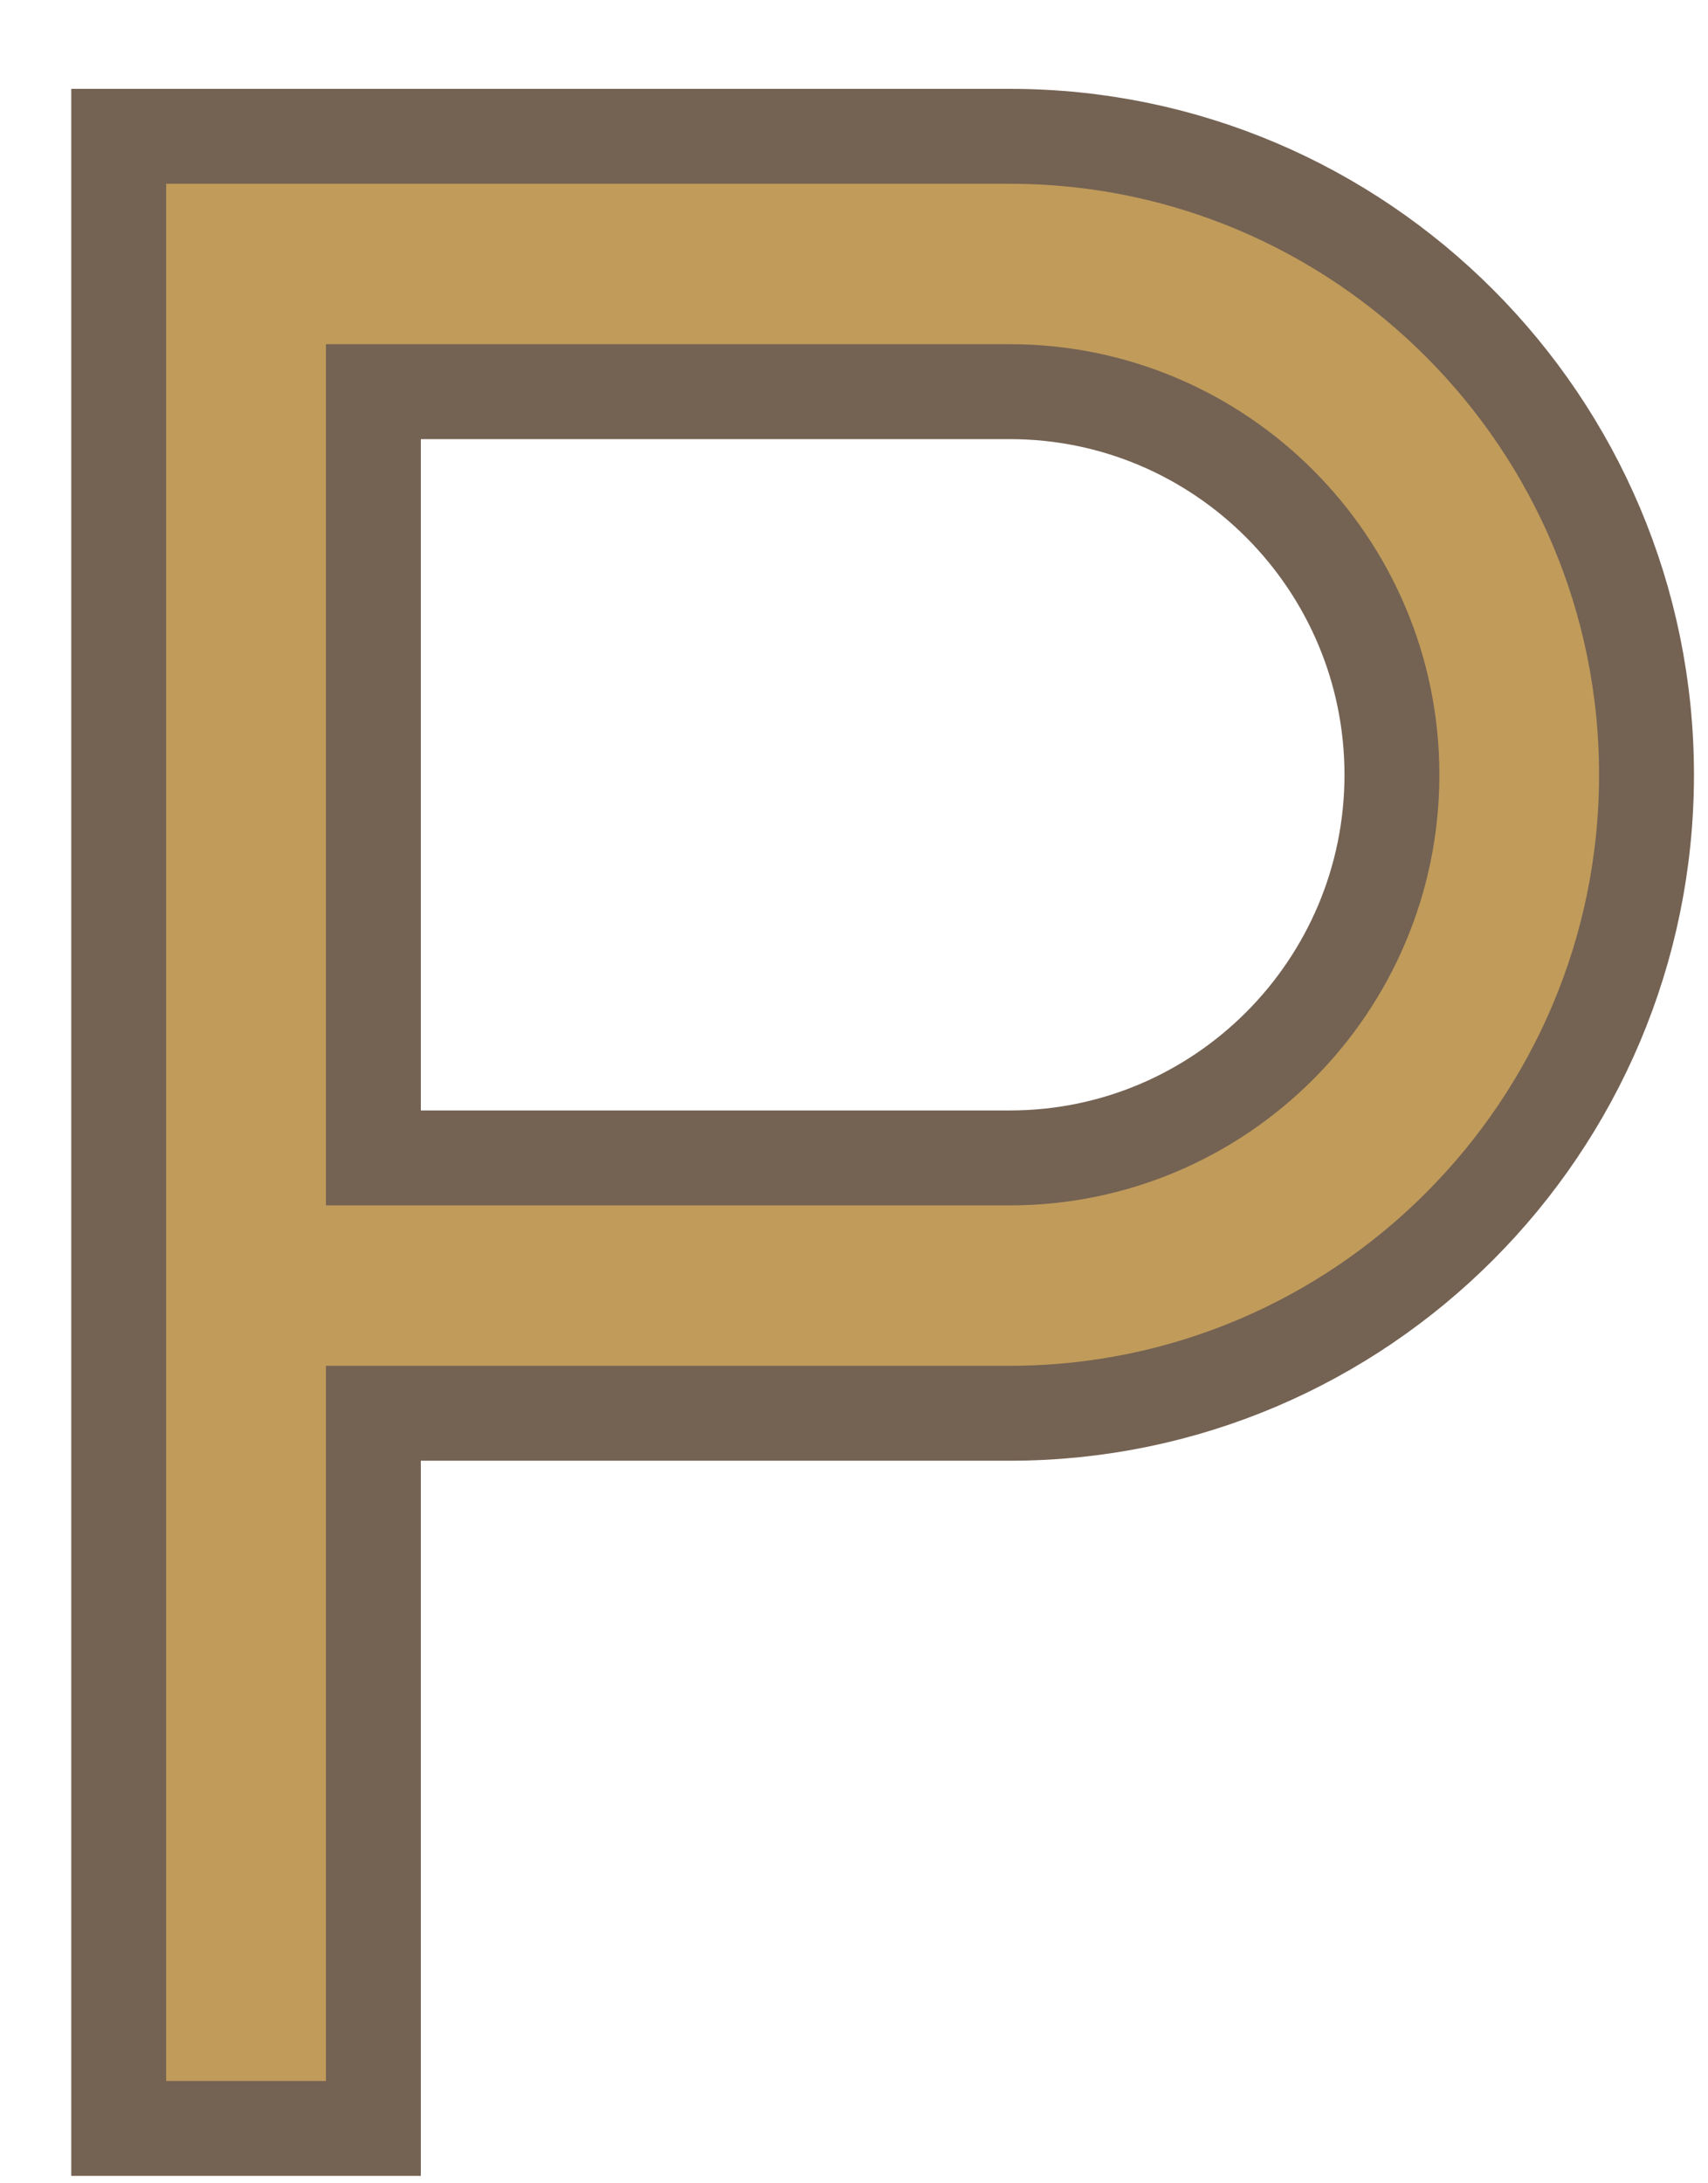 <svg width="18" height="23" viewBox="0 0 18 23" fill="none" xmlns="http://www.w3.org/2000/svg">
<path d="M10.643 1.436H1.251V22.422H3.935V14.888H10.643C14.343 14.888 17.352 11.871 17.352 8.162C17.352 4.453 14.343 1.436 10.643 1.436ZM10.643 12.198H3.935V4.126H10.643C12.863 4.126 14.669 5.937 14.669 8.162C14.669 10.387 12.863 12.198 10.643 12.198Z" fill="#C09B5A" stroke="#746253"/>
</svg>
